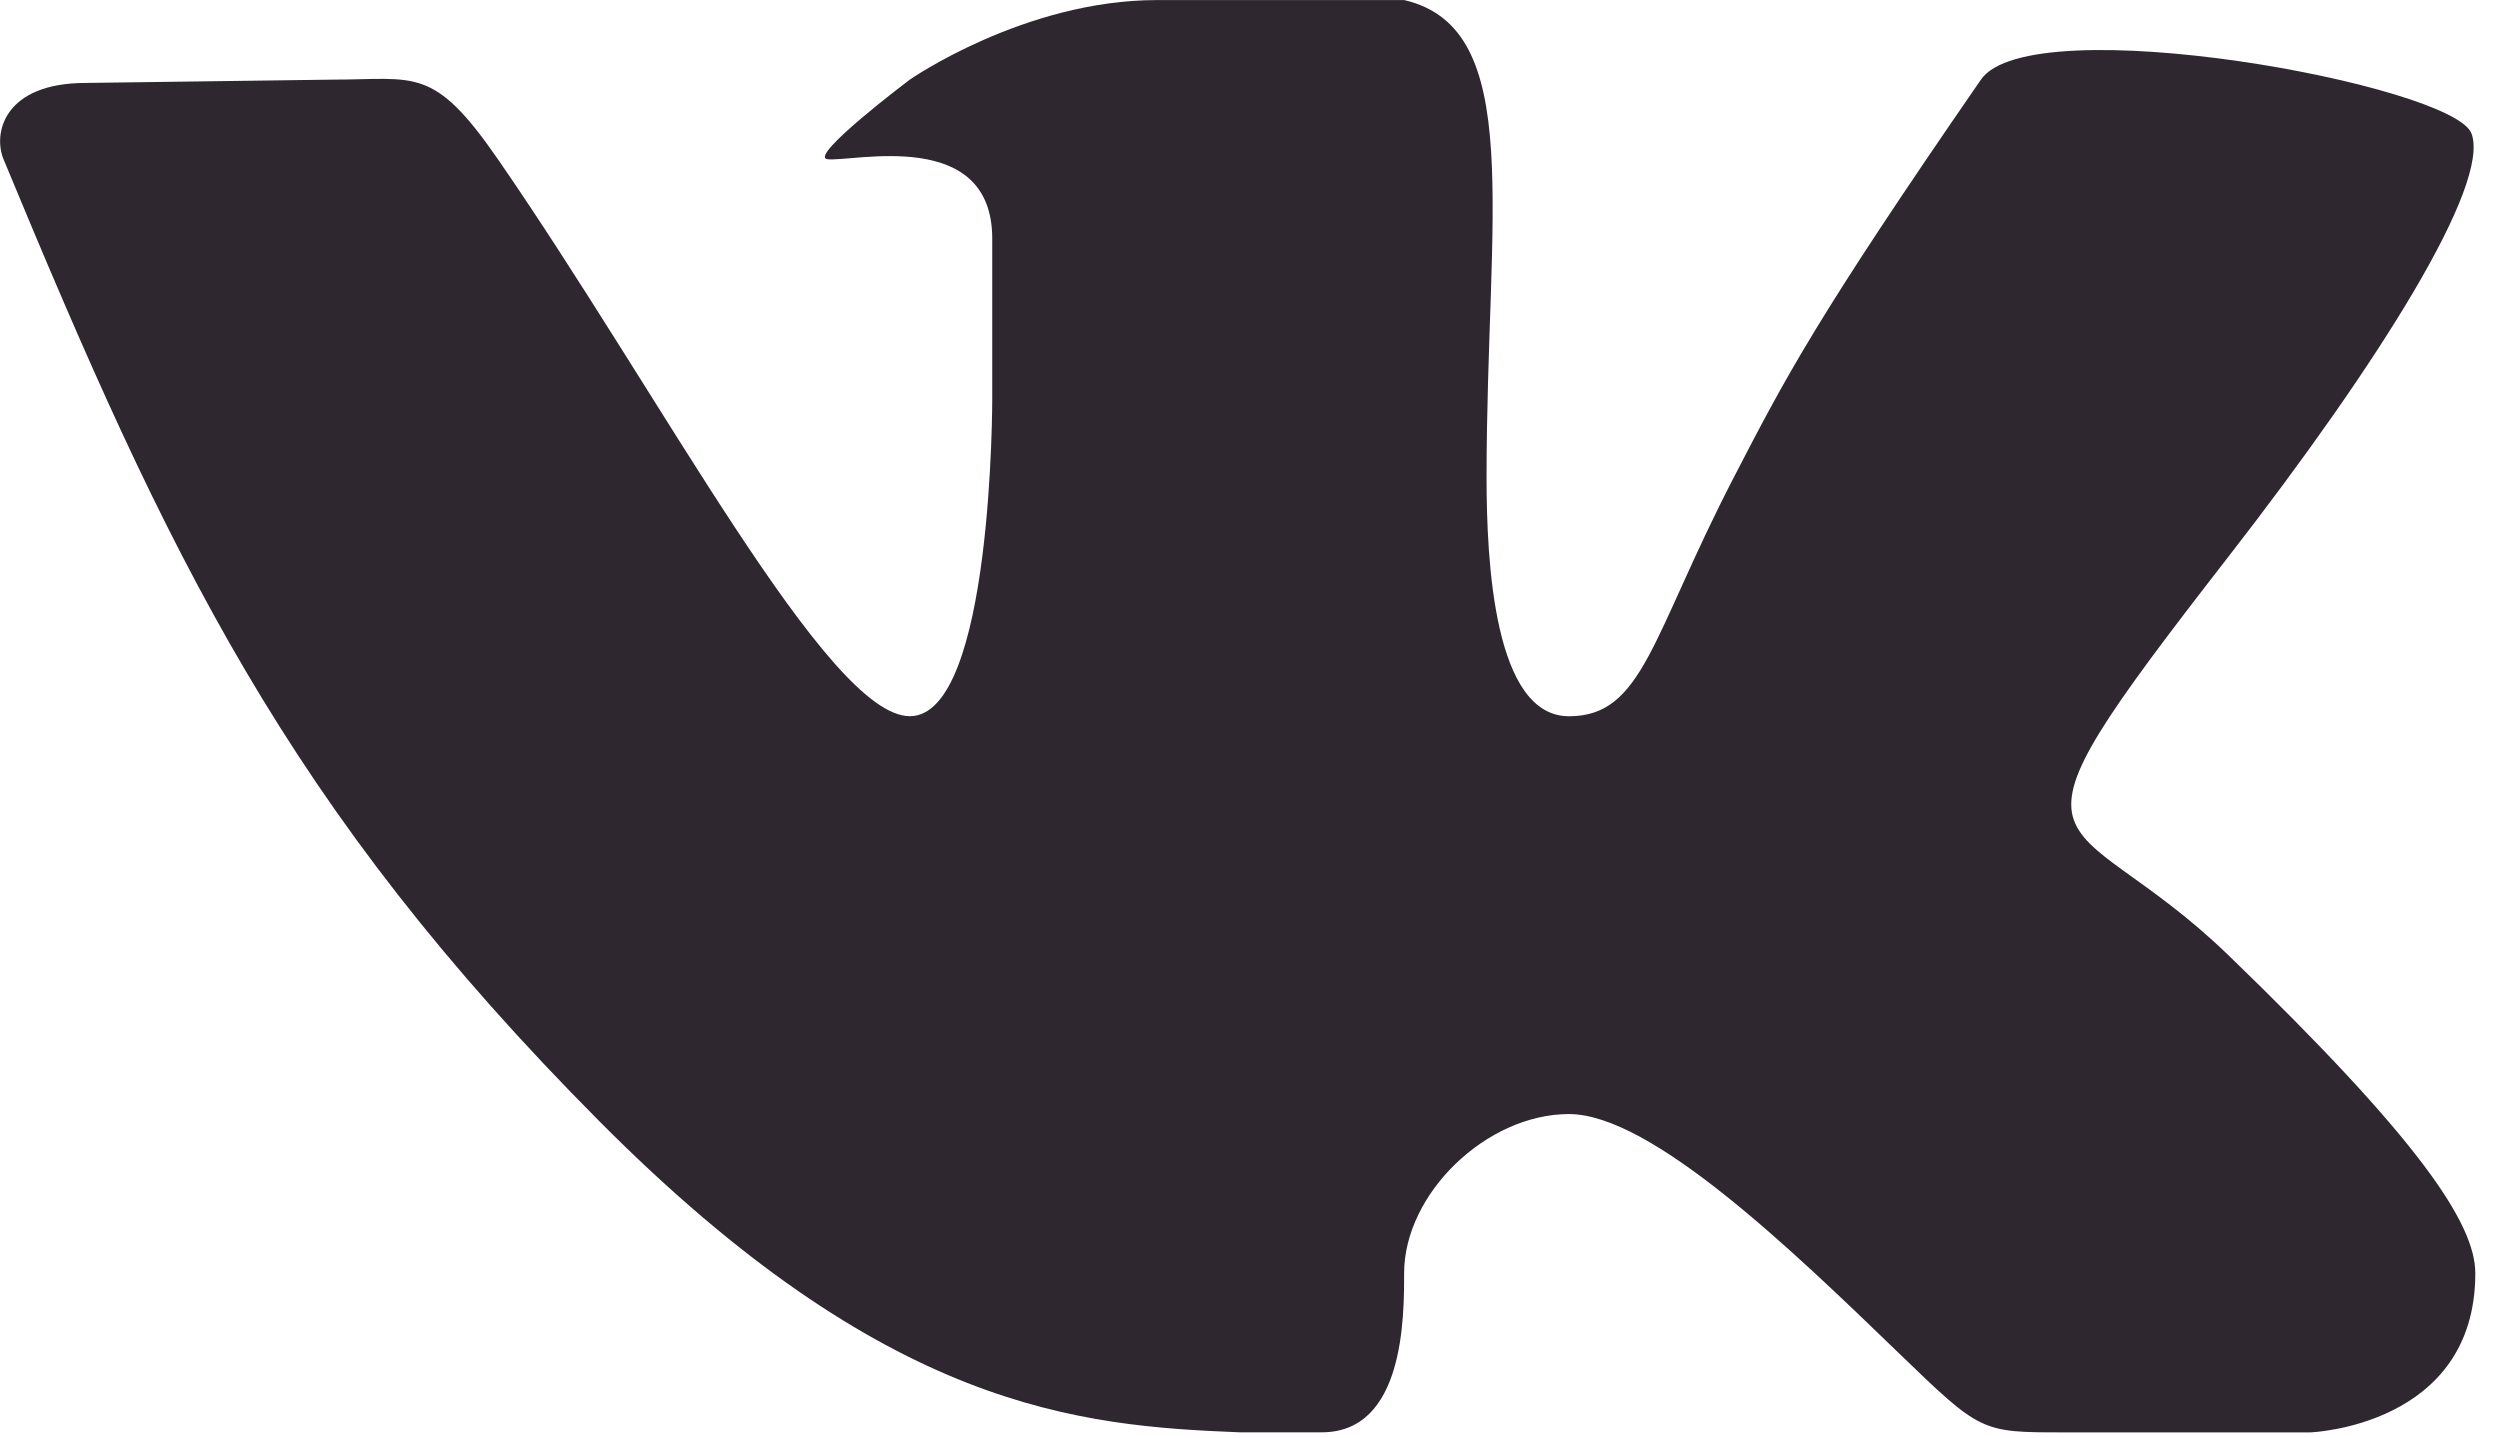 <svg width="40" height="23" viewBox="0 0 40 23" xmlns="http://www.w3.org/2000/svg" xmlns:sketch="http://www.bohemiancoding.com/sketch/ns"><title>VK</title><desc>Created with Sketch.</desc><path d="M21.148 22.917c1.318 0 1.318-1.835 1.318-2.546 0-1.273 1.318-2.546 2.637-2.546 1.318 0 3.579 2.183 5.273 3.82 1.318 1.273 1.318 1.273 2.637 1.273h3.955s2.637-.097 2.637-2.546c0-.796-.903-2.145-3.955-5.093-2.637-2.546-3.989-1.231 0-6.366 2.43-3.127 4.198-5.96 3.894-6.777-.29-.78-7.048-2.023-7.849-.862-2.637 3.82-3.121 4.755-3.955 6.366-1.318 2.546-1.449 3.82-2.637 3.82-1.198 0-1.318-2.471-1.318-3.82 0-4.209.631-7.186-1.318-7.639h-3.955c-2.123 0-3.955 1.273-3.955 1.273s-1.636 1.232-1.318 1.273c.393.051 2.637-.527 2.637 1.273v2.546s.012 5.093-1.318 5.093c-1.318 0-3.955-5.093-6.592-8.912-1.035-1.499-1.318-1.273-2.637-1.273l-3.955.053c-1.318 0-1.487.811-1.318 1.22 2.637 6.366 4.531 10.364 9.541 15.4 4.594 4.62 7.664 4.866 10.234 4.97h1.318z" sketch:type="MSShapeGroup" fill="#2E2730"/></svg>